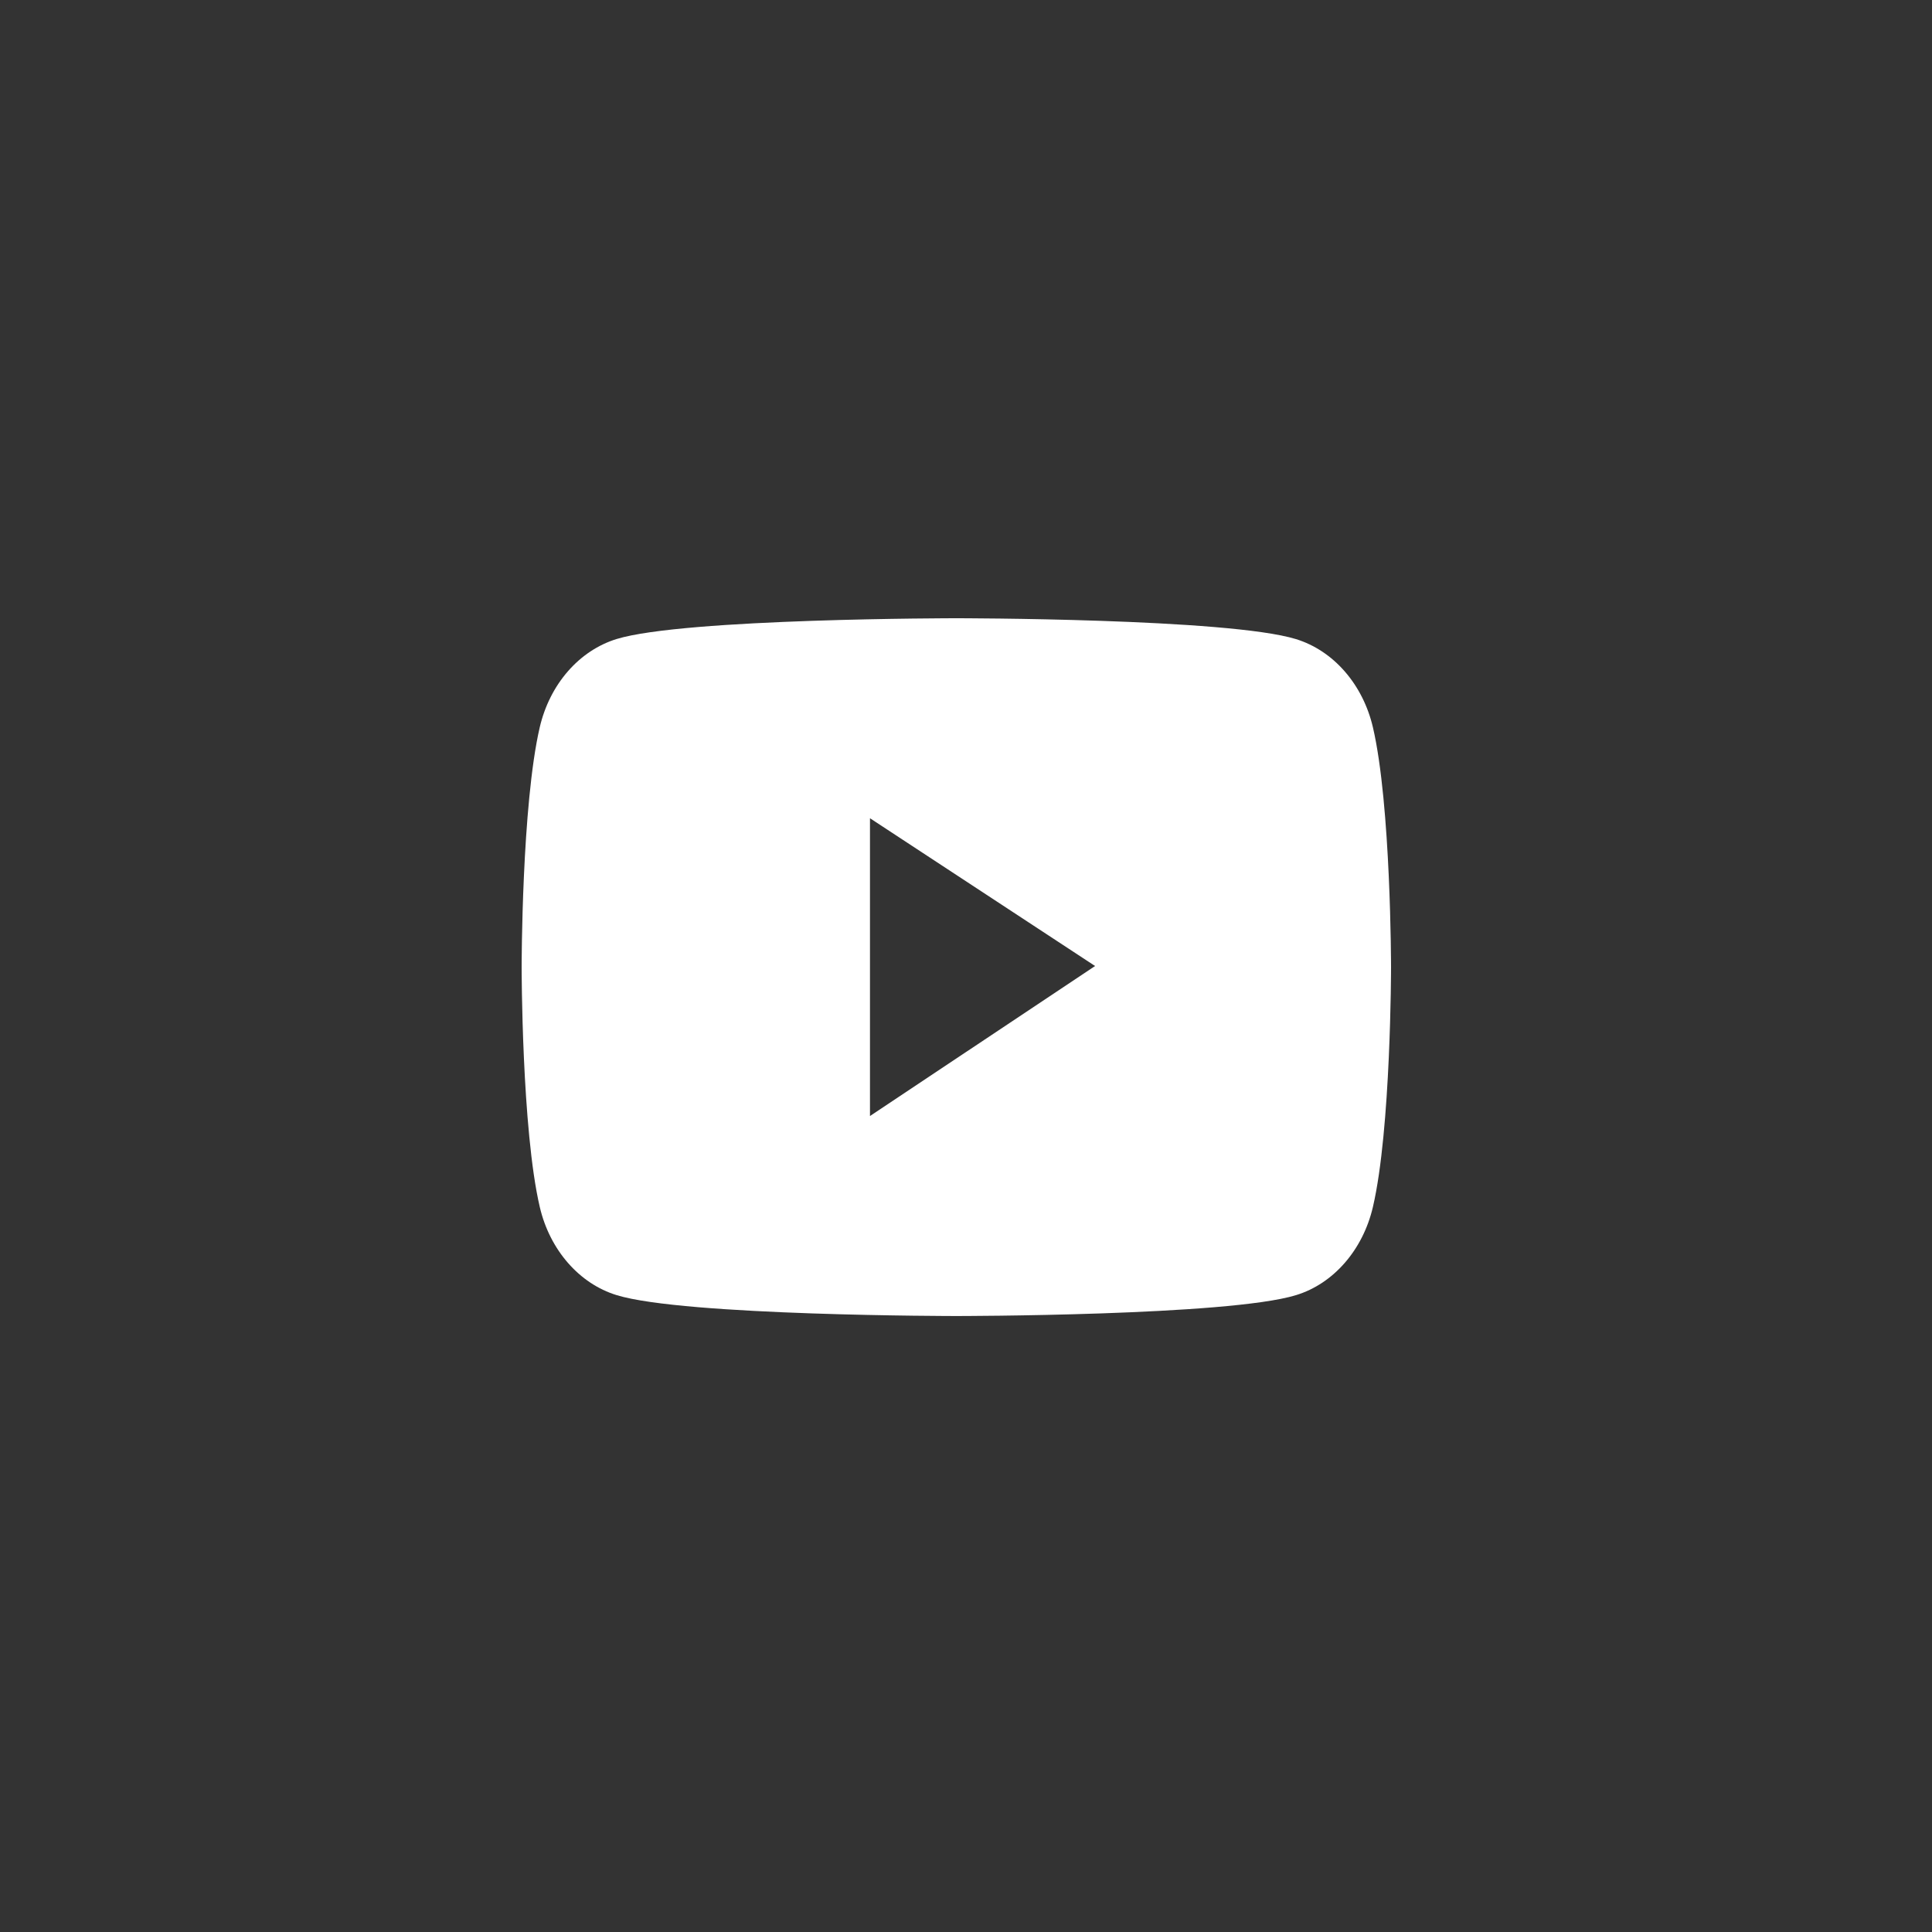<svg width="100" height="100" viewBox="0 0 100 100" fill="none" xmlns="http://www.w3.org/2000/svg">
<rect x="0" y="0" width="100" height="100" fill="#333333" stroke="none"/>
<path d="M71.061 37.642C70.805 36.549 70.302 35.553 69.604 34.753C68.906 33.952 68.037 33.376 67.083 33.081C63.572 32 49.5 32 49.5 32C49.5 32 35.428 32 31.917 33.075C30.963 33.369 30.093 33.945 29.395 34.746C28.697 35.546 28.195 36.543 27.939 37.636C27 41.662 27 50.059 27 50.059C27 50.059 27 58.455 27.939 62.475C28.456 64.695 29.983 66.444 31.917 67.036C35.428 68.117 49.5 68.117 49.5 68.117C49.5 68.117 63.572 68.117 67.083 67.036C69.022 66.444 70.543 64.695 71.061 62.475C72 58.455 72 50.059 72 50.059C72 50.059 72 41.662 71.061 37.642ZM45.03 57.765V42.352L56.682 50.001L45.03 57.765Z" fill="white"/>
</svg>
